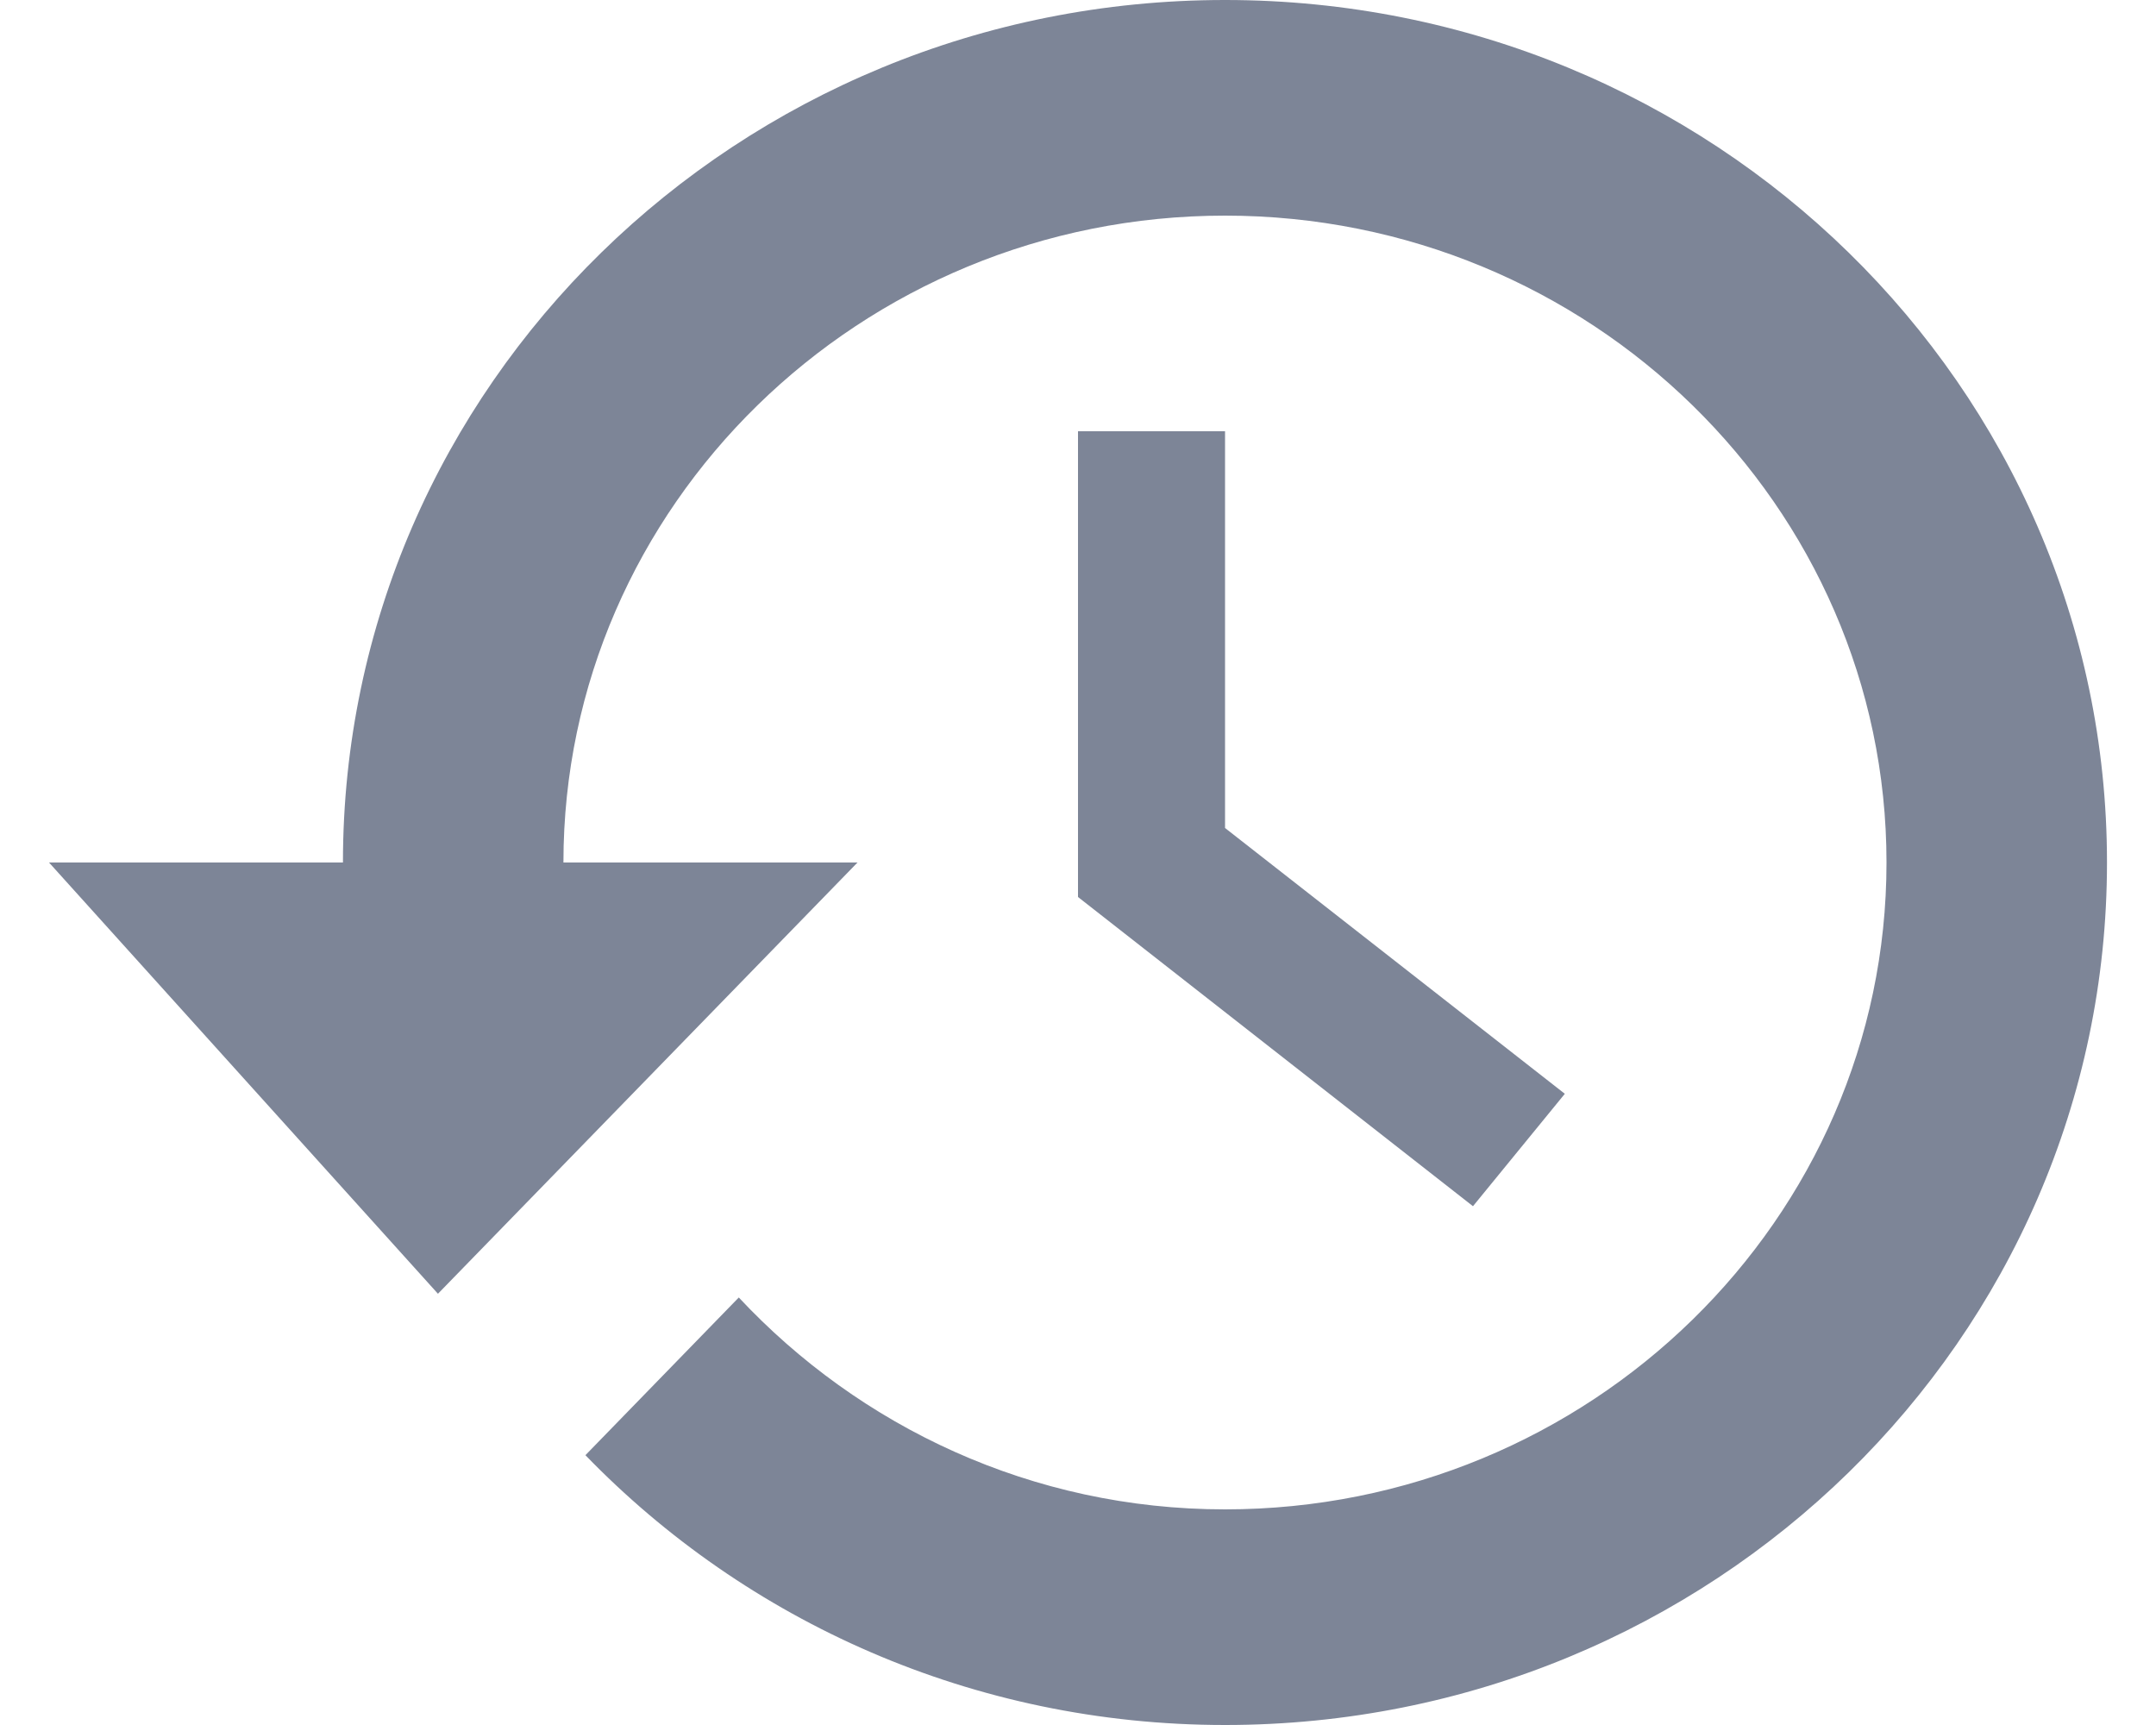 <svg width="15" height="12" viewBox="0 0 15 12" fill="none" xmlns="http://www.w3.org/2000/svg">
<path d="M8.523 0C5.133 0 2.386 2.686 2.386 6H0.341L3.047 9L5.966 6H3.92C3.92 3.519 5.985 1.5 8.523 1.5C11.06 1.5 13.125 3.519 13.125 6C13.125 8.481 11.06 10.5 8.523 10.5C7.18 10.5 5.981 9.925 5.14 9.026L4.073 10.123C5.191 11.277 6.769 12 8.523 12C11.912 12 14.659 9.314 14.659 6C14.659 2.686 11.912 0 8.523 0Z" fill="#7D8597"/>
<path d="M7.5 3V6.24L10.248 8.391L10.887 7.609L8.523 5.76V3H7.5Z" fill="#7D8597"/>
</svg>
